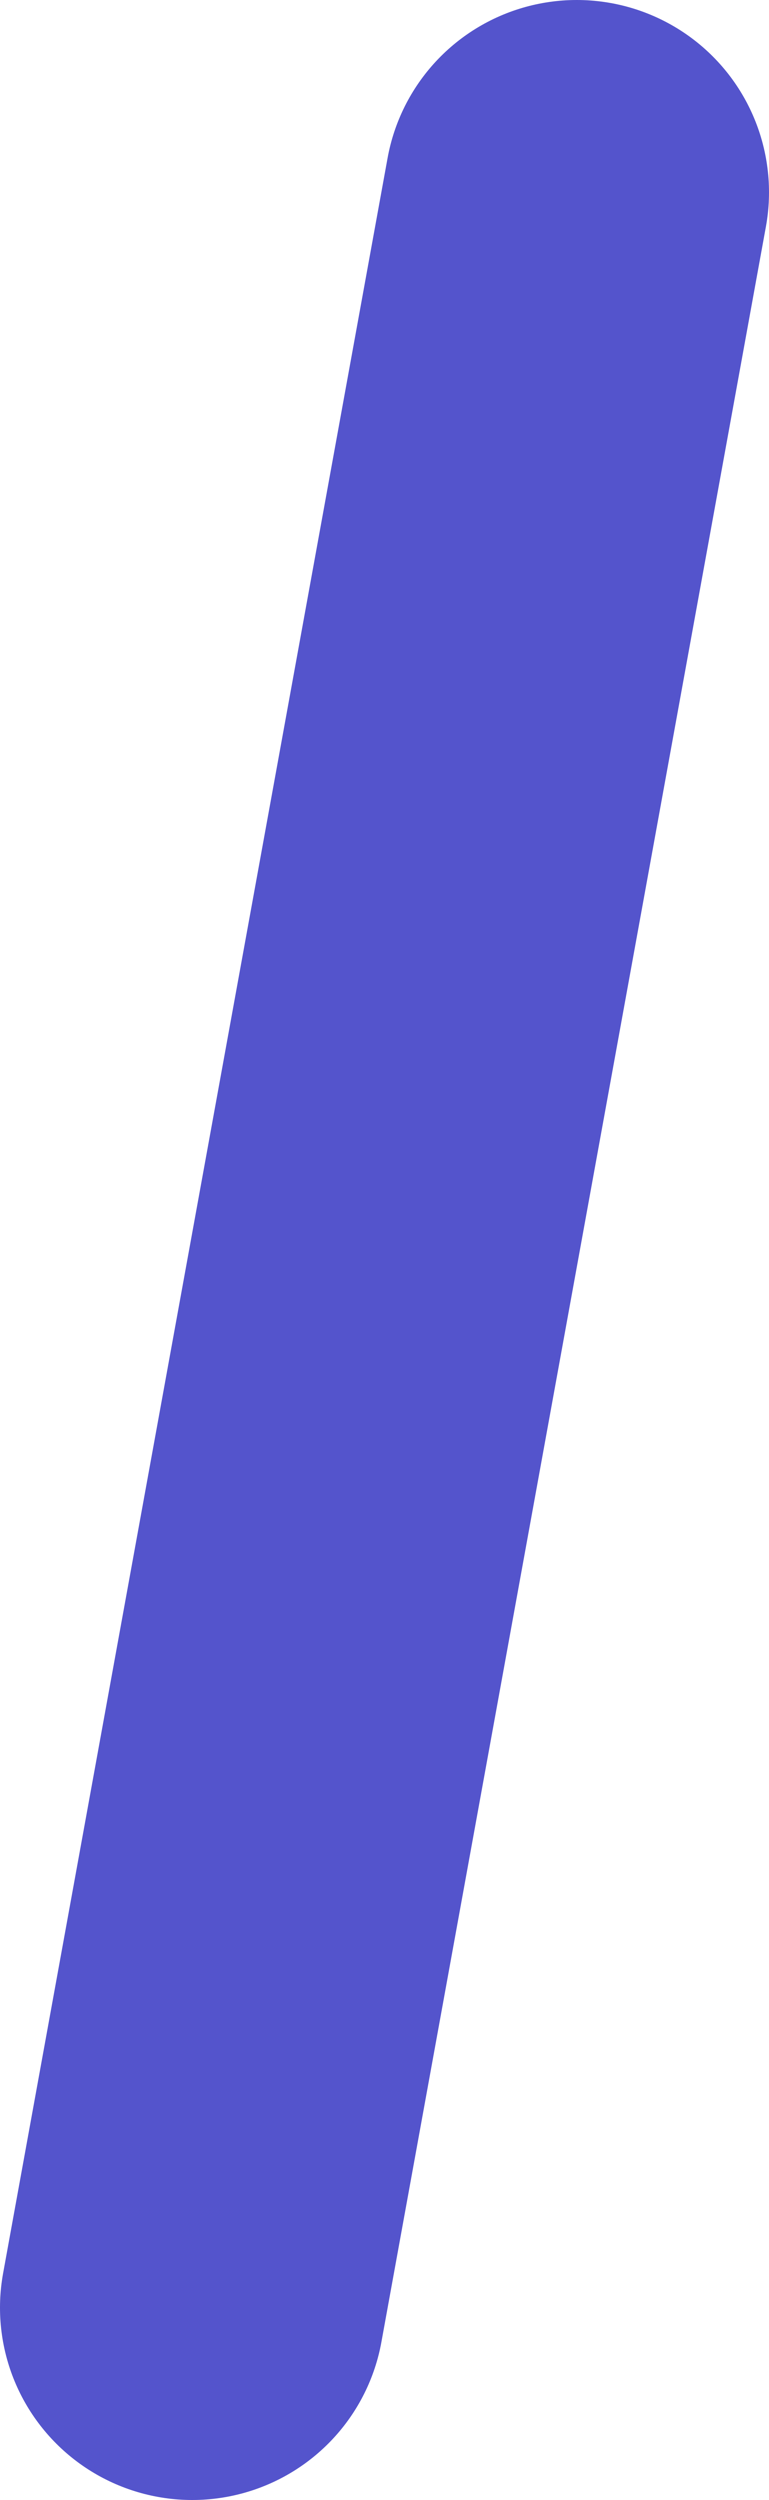 <svg xmlns="http://www.w3.org/2000/svg" width="4" height="13" viewBox="0 0 4 13"><defs><style>.cls-1{fill:none;stroke:#5454cc;stroke-linecap:round;stroke-linejoin:round;stroke-width:2px;}</style></defs><title>Asset 14</title><g id="Layer_2" data-name="Layer 2"><g id="Layer_6" data-name="Layer 6"><line class="cls-1" x1="1" y1="12" x2="3" y2="1"/></g></g></svg>